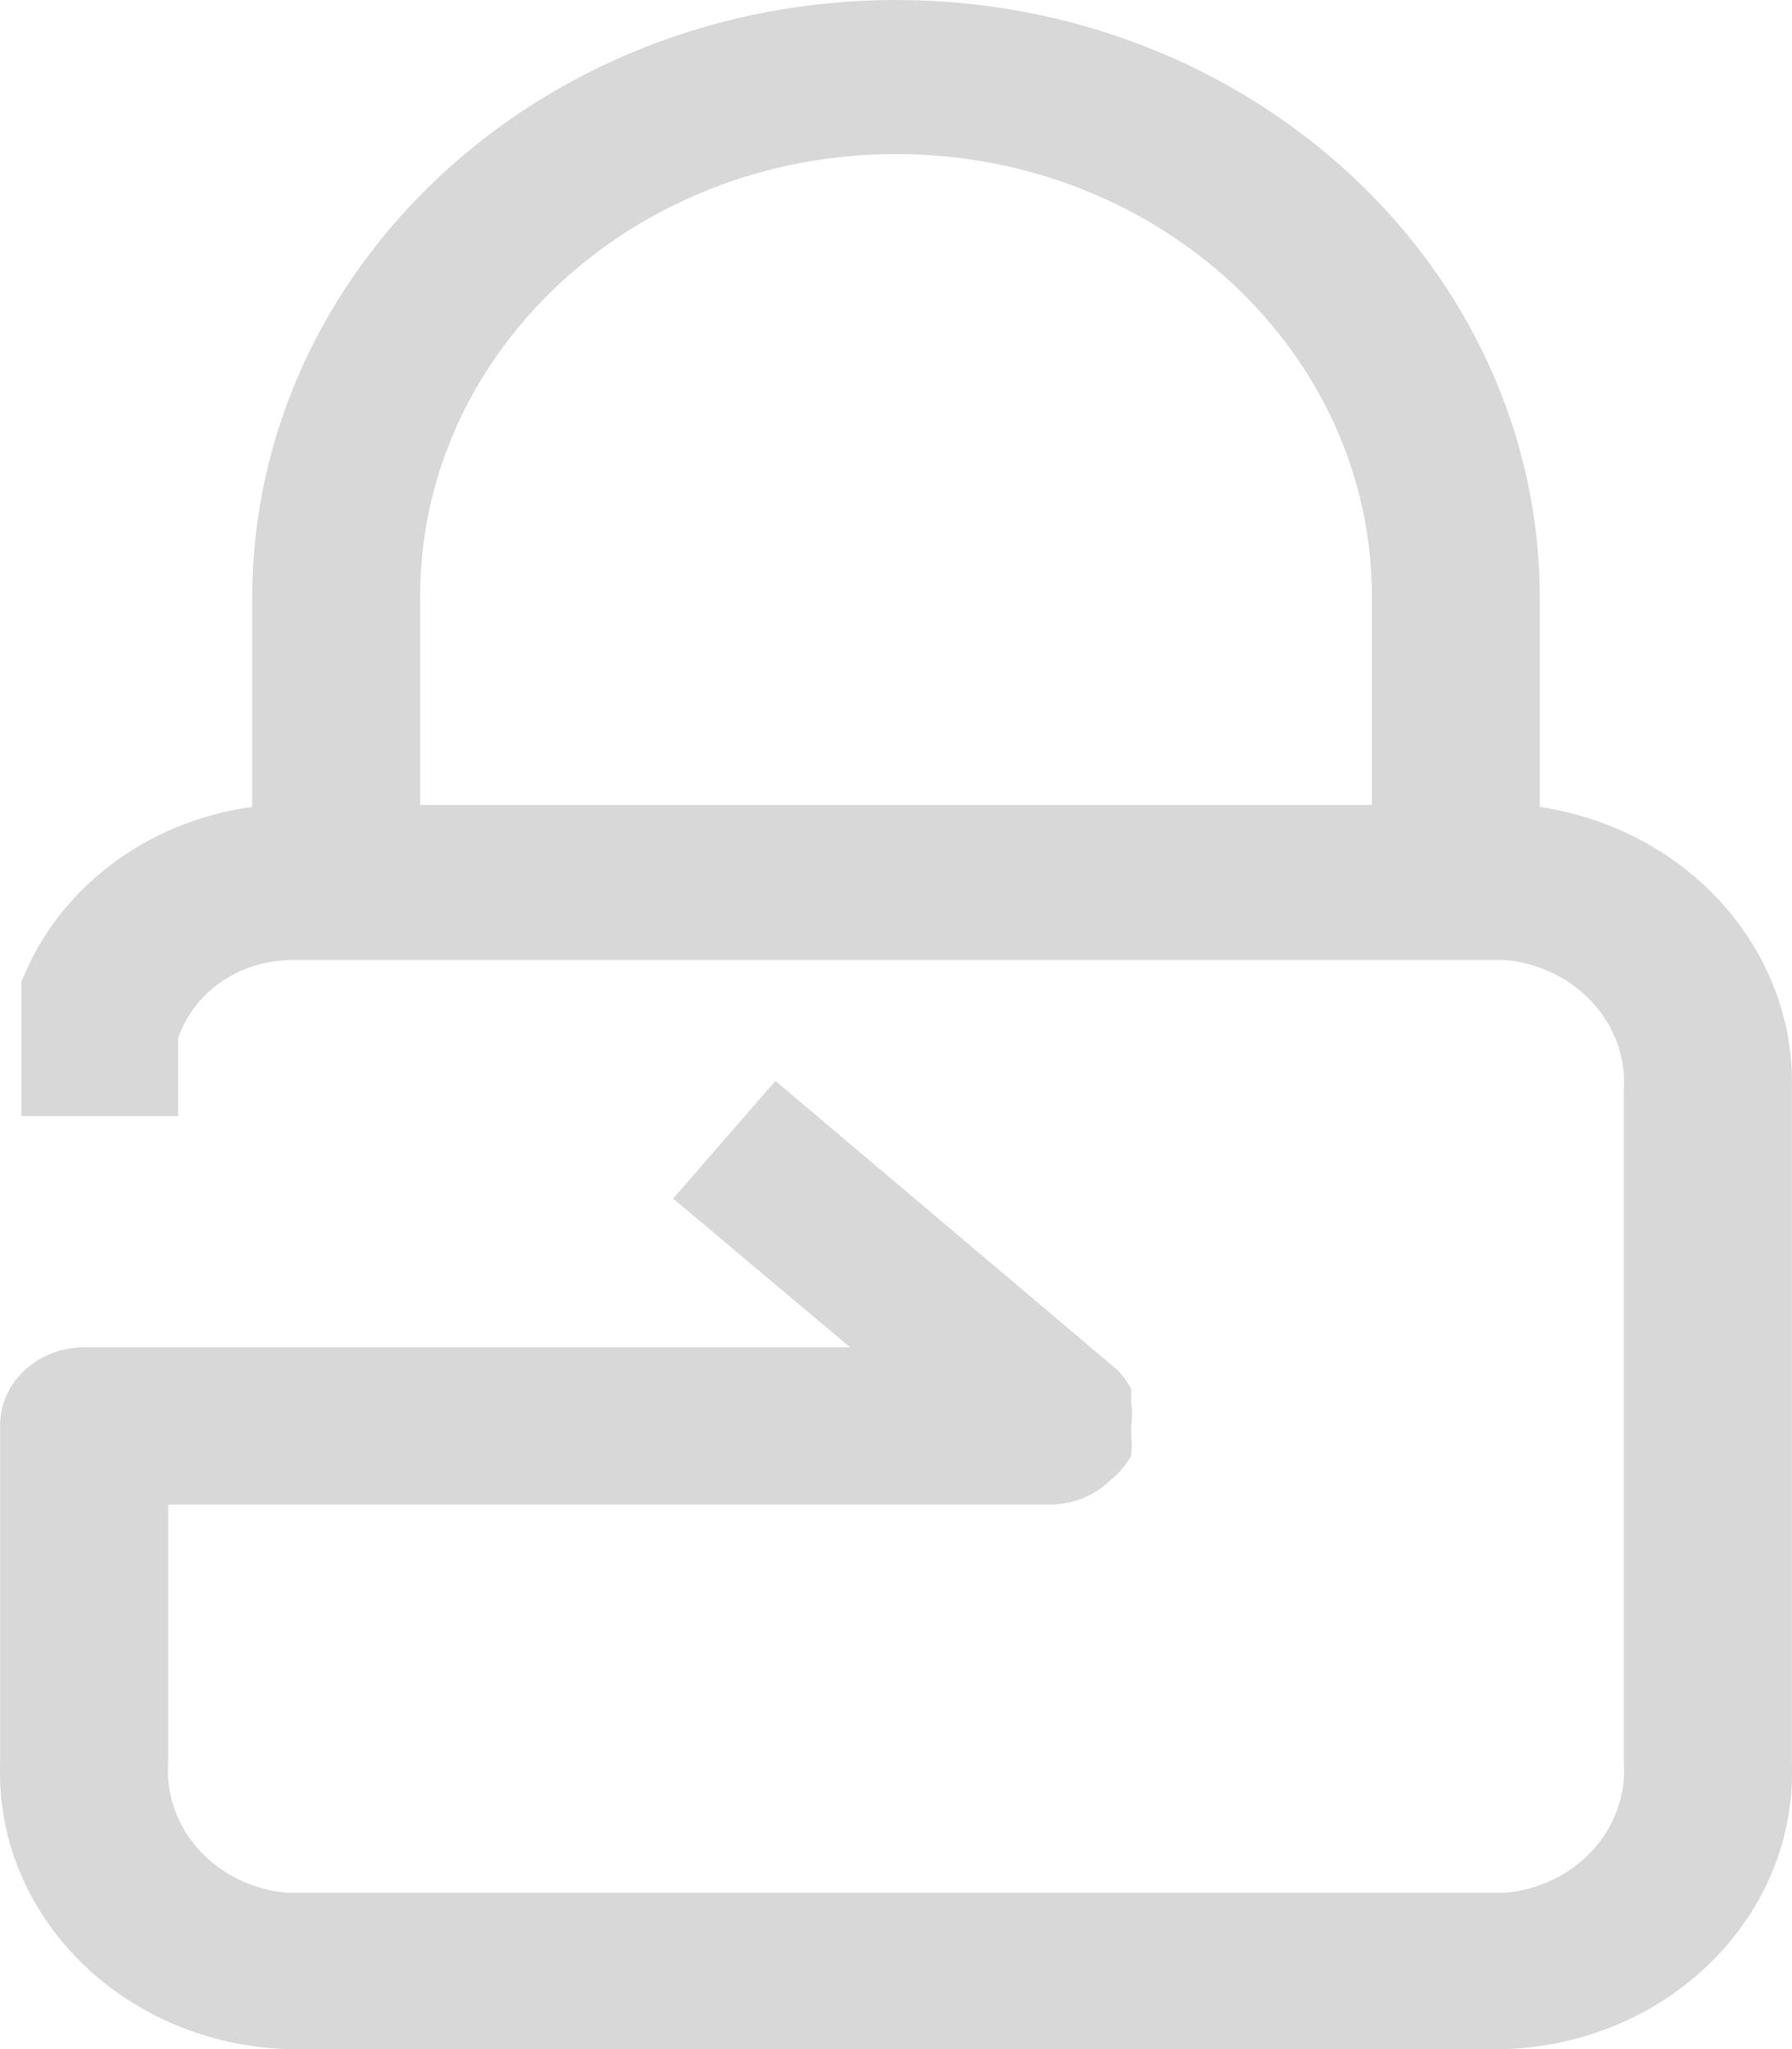 <?xml version="1.0" encoding="UTF-8"?>
<svg width="14px" height="16px" viewBox="0 0 14 16" version="1.1" xmlns="http://www.w3.org/2000/svg" xmlns:xlink="http://www.w3.org/1999/xlink">
    <title>形状</title>
    <g id="页面-1" stroke="none" stroke-width="1" fill="none" fill-rule="evenodd">
        <g id="登录" transform="translate(-94, -249)" fill="#D8D8D8">
            <path d="M106.03,255.301 L106.03,253.675 C106.03,251.093 103.778,249 101,249 C98.222,249 95.97,251.093 95.97,253.675 L95.97,255.301 C95.144,255.413 94.452,255.938 94.168,256.667 C94.168,256.667 94.168,257.016 94.168,257.715 L95.392,257.715 C95.392,257.309 95.392,257.106 95.392,257.106 C95.513,256.749 95.865,256.503 96.267,256.496 L105.759,256.496 C106.312,256.547 106.722,256.997 106.686,257.512 L106.686,262.764 C106.722,263.28 106.312,263.729 105.759,263.78 L96.241,263.78 C95.688,263.729 95.278,263.28 95.314,262.764 L95.314,260.748 L102.207,260.748 C102.383,260.747 102.55,260.679 102.671,260.561 C102.699,260.539 102.726,260.514 102.75,260.488 C102.784,260.451 102.813,260.41 102.837,260.366 C102.844,260.315 102.844,260.263 102.837,260.211 C102.839,260.187 102.839,260.163 102.837,260.138 C102.847,260.076 102.847,260.013 102.837,259.951 L102.837,259.846 C102.81,259.792 102.774,259.743 102.732,259.699 C100.949,258.193 100.058,257.44 100.058,257.44 C100.058,257.44 99.259,258.359 99.259,258.359 C99.259,258.359 99.719,258.746 100.641,259.52 L94.658,259.52 C94.295,259.52 94.001,259.793 94.001,260.13 L94.001,262.764 C93.957,263.956 94.959,264.956 96.241,265 L105.759,265 C107.041,264.956 108.043,263.956 107.999,262.764 L107.999,257.512 C108.031,256.421 107.19,255.476 106.03,255.301 Z M101,250.203 C103.053,250.203 104.718,251.75 104.718,253.659 L104.718,255.285 L97.282,255.285 L97.282,253.659 C97.282,251.75 98.947,250.203 101,250.203 Z" id="形状"></path>
        </g>
    </g>
</svg>